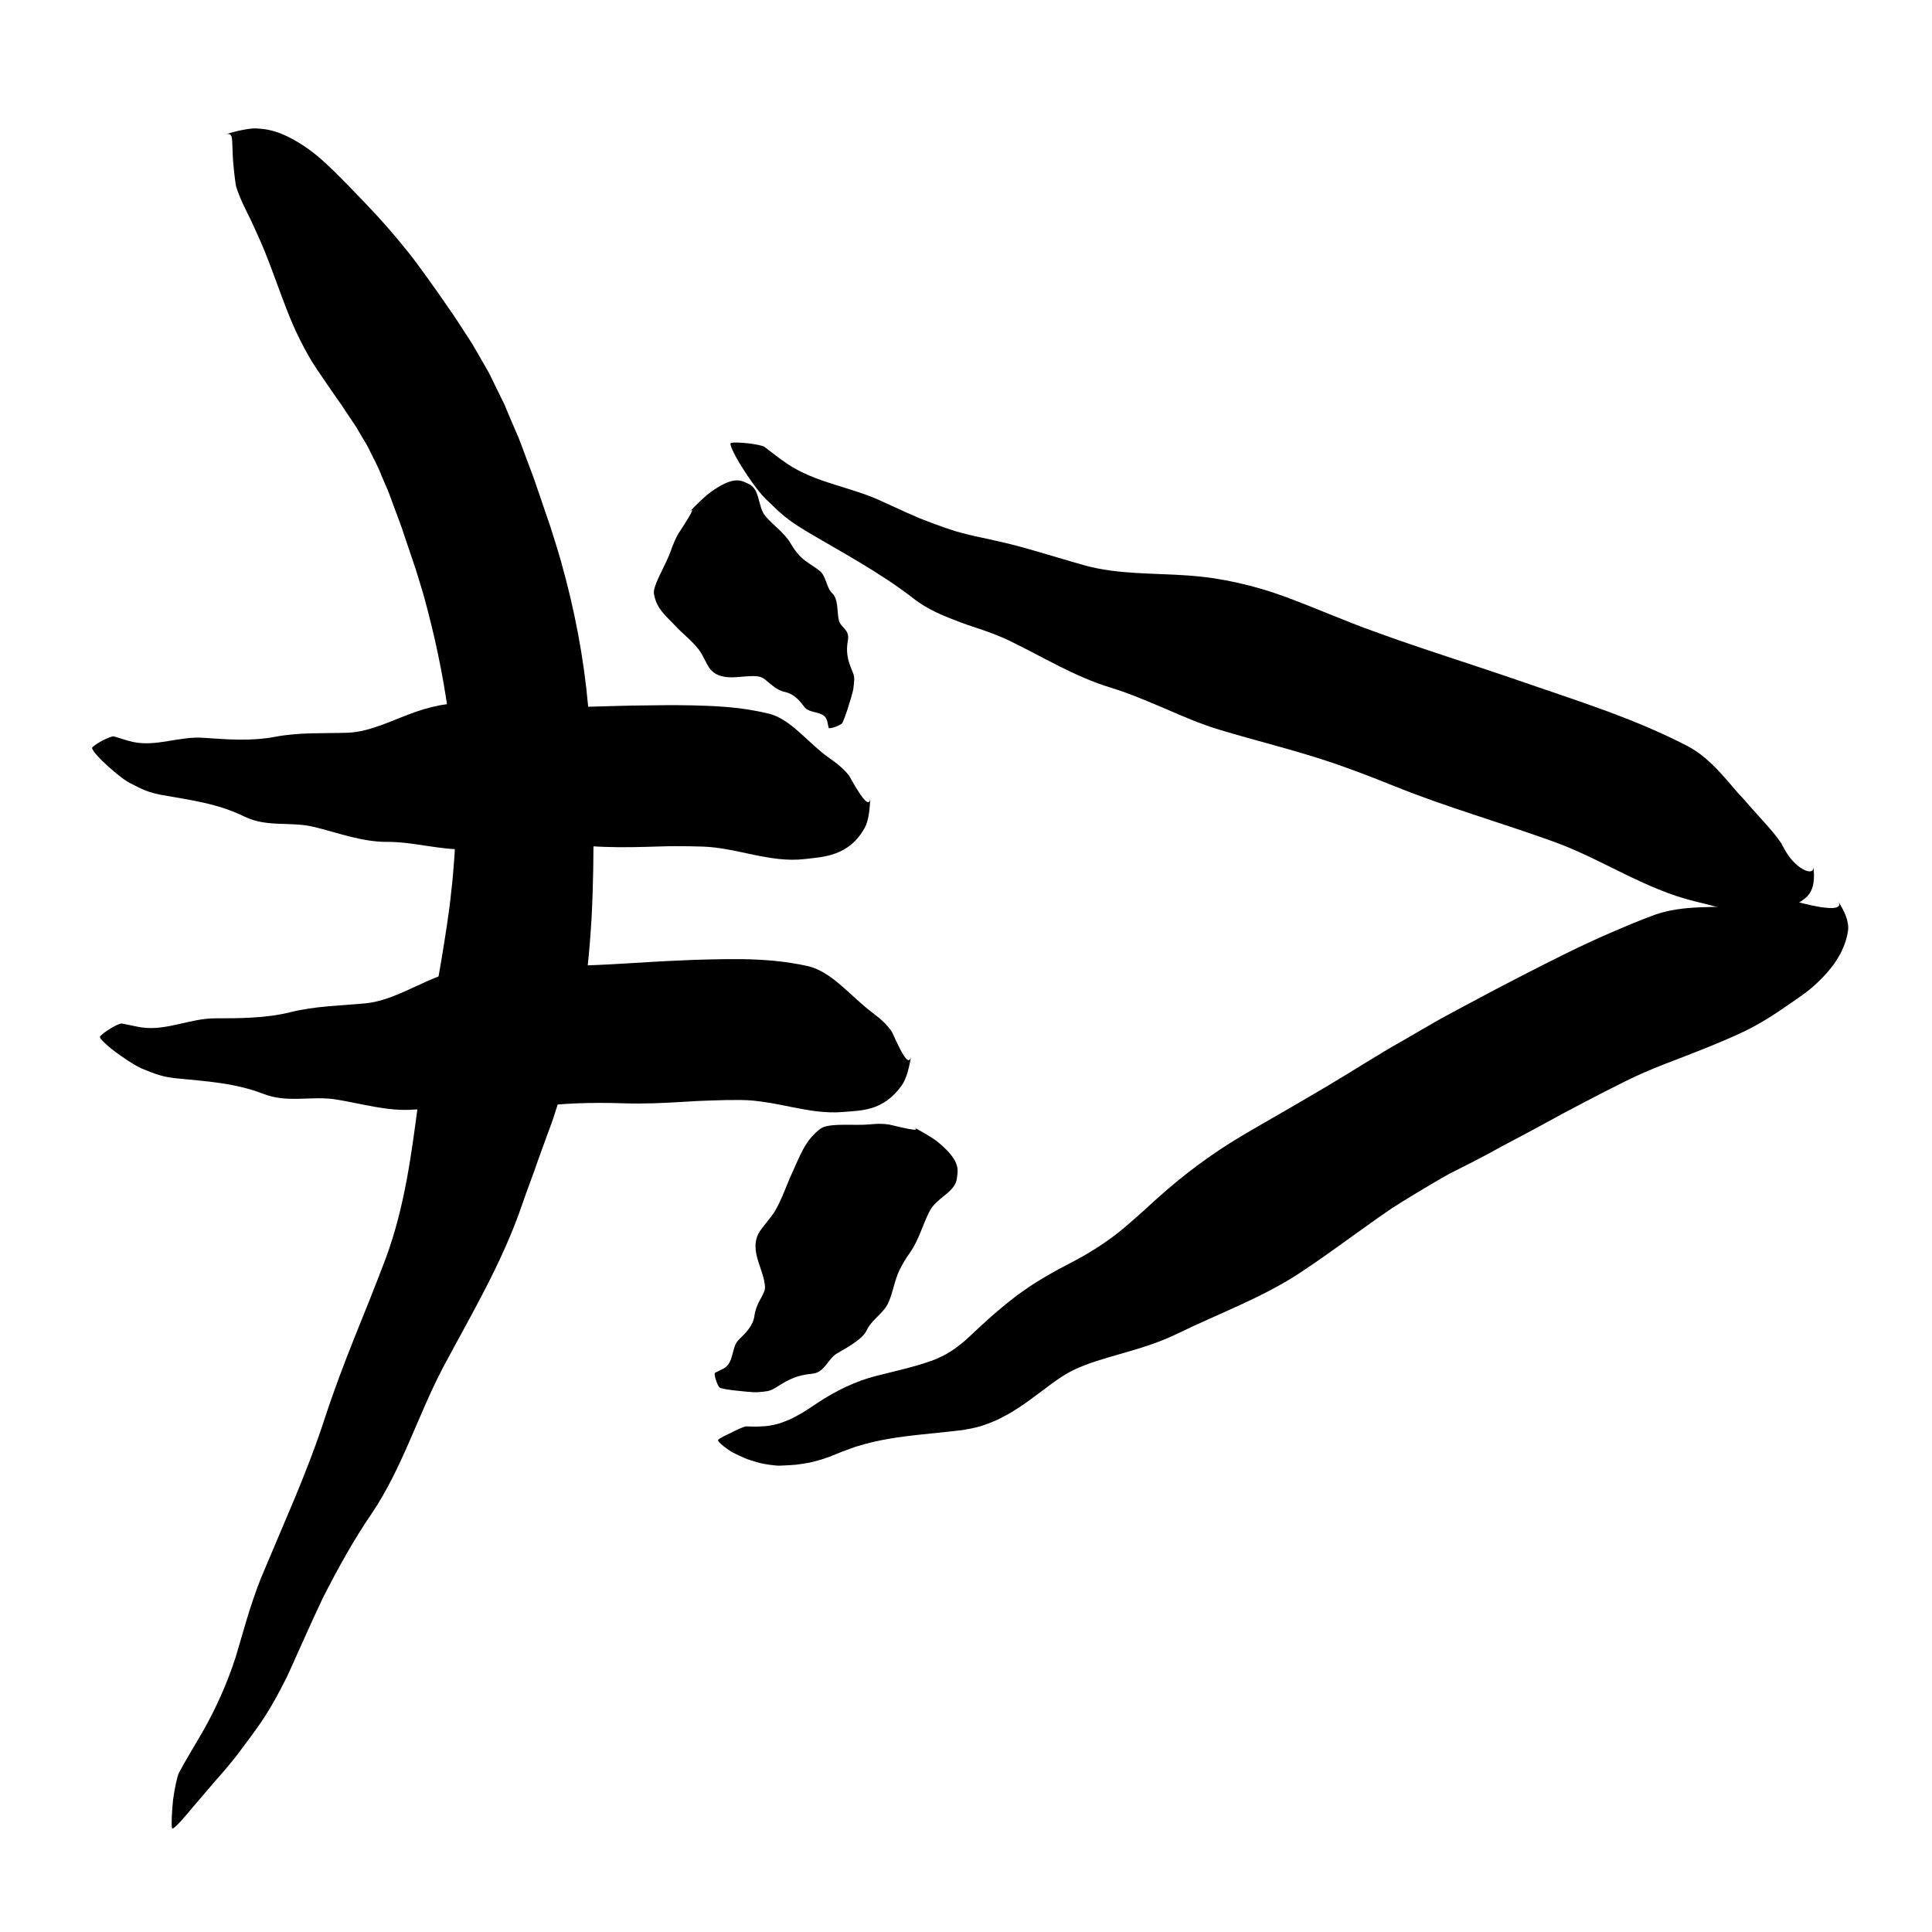 <?xml version="1.0" encoding="utf-8"?>
<!-- Generator: Adobe Illustrator 16.0.0, SVG Export Plug-In . SVG Version: 6.00 Build 0)  -->
<!DOCTYPE svg PUBLIC "-//W3C//DTD SVG 1.1//EN" "http://www.w3.org/Graphics/SVG/1.1/DTD/svg11.dtd">
<svg version="1.1" id="Layer_1" xmlns="http://www.w3.org/2000/svg" xmlns:xlink="http://www.w3.org/1999/xlink" x="0px" y="0px"
	 width="500px" height="500px" viewBox="0 0 500 500" enable-background="new 0 0 500 500" xml:space="preserve">
<g>
	<g>
		<g>
			<path d="M106.201,287.131l-0.223,0.032C106.08,287.17,106.148,287.229,106.201,287.131z"/>
			<path d="M138.601,285.942l-0.043,0.396C138.61,286.203,138.613,286.066,138.601,285.942z"/>
			<path d="M143.648,250.464l0.193-0.059C143.747,250.396,143.689,250.42,143.648,250.464z"/>
			<g>
				<path d="M130.244,249.479c-5.96,0.045-11.865,1.215-17.65,3.581c-5.959,2.42-11.825,6-17.966,6.598
					c-6.503,0.629-12.974,0.683-19.424,2.285c-3.248,0.81-6.454,1.188-9.695,1.386c-3.252,0.212-6.515,0.214-9.83,0.212
					c-6.399-0.006-12.555,3.264-18.985,2.361c-1.719-0.259-3.442-0.713-5.167-1.006c-0.85-0.147-4.892,2.308-5.631,3.371
					c-0.336,0.481,2.29,2.657,3.013,3.228c2.383,1.884,5.974,4.271,7.788,5.041c3.671,1.508,5.372,2.172,9.049,2.543
					c7.594,0.778,14.952,1.124,22.521,4.051c6.165,2.398,12.446,0.413,18.632,1.403c6.7,1.071,13.439,3.145,20.104,2.631
					c7.093-0.521,14.272,1.161,21.361,0.497c3.493-0.327,6.976-0.799,10.46-1.235c3.475-0.427,6.875-0.74,10.335-0.879
					c4.025-0.15,8.057-0.156,12.089-0.015c5.094,0.179,10.165-0.051,15.235-0.351l3.803-0.233l3.833-0.146
					c2.569-0.095,5.093-0.144,7.614-0.123c2.296,0.006,4.526,0.277,6.754,0.626c2.241,0.335,4.418,0.815,6.595,1.242
					c2.192,0.406,4.327,0.836,6.472,1.085c2.163,0.223,4.286,0.346,6.449,0.163c4.654-0.441,10.509-0.044,15.397-6.929
					c1.195-1.685,1.981-4.854,2.409-7.686c-0.356,2.323-1.467,0.9-2.594-1.176c-1.12-2.075-2.279-4.805-2.454-5.058
					c-2.085-3.063-4.68-4.451-7.13-6.598c-2.375-2.03-4.648-4.268-7.04-6.23c-2.379-1.924-4.844-3.467-7.579-4.111
					c-2.833-0.617-5.68-1.051-8.504-1.335c-2.794-0.252-5.638-0.416-8.395-0.442c-2.768-0.036-5.553-0.006-8.271,0.068l-4.104,0.108
					l-4.143,0.183c-9.405,0.369-18.779,1.261-28.192,1.342c-2.815,0.021-5.686-0.11-8.583-0.251
					C135.957,249.565,133.105,249.463,130.244,249.479z"/>
			</g>
		</g>
	</g>
</g>
<g>
	<g>
		<g>
			<path d="M99.366,217.788l-0.216,0.017C99.247,217.818,99.309,217.882,99.366,217.788z"/>
			<path d="M130.633,218.635l-0.062,0.394C130.629,218.896,130.639,218.759,130.633,218.635z"/>
			<path d="M137.086,183.361l0.182-0.052C137.181,183.297,137.127,183.319,137.086,183.361z"/>
			<g>
				<path d="M124.568,181.814c-5.648-0.3-11.341,0.427-16.983,2.411c-5.815,2.029-11.626,5.154-17.523,5.407
					c-6.269,0.21-12.471-0.151-18.75,1.033c-6.325,1.205-12.4,0.709-18.724,0.27c-6.091-0.441-12.192,2.403-18.254,1.064
					c-1.619-0.363-3.224-0.96-4.84-1.407c-0.796-0.22-4.832,1.878-5.622,2.874c-0.359,0.451,1.969,2.845,2.615,3.475
					c2.123,2.071,5.371,4.799,7.049,5.667c3.398,1.754,4.978,2.532,8.472,3.153c7.22,1.295,14.232,2.126,21.336,5.603
					c5.737,2.789,11.86,1.21,17.703,2.595c3.167,0.746,6.314,1.75,9.488,2.546c3.184,0.786,6.379,1.386,9.598,1.37
					c6.847-0.04,13.65,2.123,20.507,1.939c6.774-0.223,13.584-1.194,20.377-1.204c3.97-0.018,7.941,0.107,11.916,0.382
					c1.253,0.086,2.516,0.147,3.76,0.188c1.201,0.043,2.4,0.065,3.6,0.073c2.398,0.015,4.794-0.031,7.191-0.094
					c2.404-0.05,4.776-0.176,7.208-0.171c2.429-0.001,4.857,0.021,7.285,0.112c8.742,0.289,17.348,4.286,26.329,3.217
					c4.818-0.571,11.335-0.676,15.485-8.076c1.008-1.8,1.364-5.038,1.417-7.901c-0.094,4.699-5.145-5.197-5.505-5.662
					c-2.234-2.822-4.731-4.084-7.093-6.032c-4.553-3.768-8.638-8.724-13.598-9.936c-2.599-0.634-5.198-1.091-7.798-1.424
					c-2.636-0.31-5.275-0.495-7.917-0.61c-2.642-0.114-5.285-0.158-7.932-0.183c-2.635-0.044-5.359,0.063-8.042,0.063
					c-2.29,0.013-4.58,0.059-6.868,0.117l-6.761,0.19c-4.366,0.123-8.734,0.209-13.104,0.093
					C135.363,182.811,129.959,182.047,124.568,181.814z"/>
			</g>
		</g>
	</g>
</g>
<g>
	<g>
		<g>
			<path d="M286.191,177.479l-0.309-0.078C286.016,177.456,286.085,177.545,286.191,177.479z"/>
			<path d="M329.78,192.353l-0.21,0.344C329.692,192.599,329.749,192.474,329.78,192.353z"/>
			<path d="M350.234,162.028l0.279,0.039C350.392,162.014,350.307,162.009,350.234,162.028z"/>
			<g>
				<path d="M332.685,154.471c-4.02-1.483-8.13-2.7-12.319-3.636c-2.095-0.469-4.209-0.867-6.343-1.193
					c-2.14-0.314-4.31-0.539-6.489-0.7c-8.992-0.654-18.228-0.238-26.766-2.608c-4.521-1.261-8.978-2.653-13.469-3.928
					c-2.176-0.628-4.336-1.224-6.535-1.762c-1.098-0.269-2.202-0.522-3.314-0.758c-1.106-0.258-2.218-0.513-3.342-0.738
					c-2.26-0.456-4.476-1.004-6.659-1.625c-2.168-0.671-4.302-1.425-6.418-2.221l-3.162-1.23c-1.046-0.438-2.083-0.9-3.124-1.361
					c-2.071-0.942-4.149-1.888-6.244-2.841c-7.985-3.848-17.31-4.805-24.81-9.867c-1.997-1.347-3.88-2.867-5.813-4.326
					c-0.949-0.709-7.19-1.424-8.684-1.046c-0.679,0.169,1.356,3.829,1.945,4.819c1.915,3.249,5.105,7.842,7.031,9.68
					c1.934,1.88,3.363,3.252,4.87,4.504c1.517,1.236,3.123,2.332,5.399,3.7c9.429,5.636,18.886,10.543,27.923,17.512
					c3.628,2.889,7.89,4.587,12.174,6.204c2.141,0.813,4.354,1.465,6.508,2.247c2.137,0.754,4.345,1.623,6.301,2.572
					c8.589,4.17,16.837,9.264,25.904,12.029c4.826,1.469,9.475,3.459,14.125,5.431c4.646,2.008,9.291,4.044,14.131,5.501
					c9.54,2.885,19.252,5.211,28.713,8.373c5.515,1.864,10.958,3.956,16.362,6.137c13.65,5.54,27.799,9.523,41.608,14.523
					c12.491,4.527,23.45,12.256,36.483,15.416c0.418,0.103,0.846,0.208,1.281,0.314c0.313,0.072,0.631,0.145,0.953,0.219
					c0.775,0.205,1.573,0.416,2.383,0.63c1.801,0.481,4.042,1.08,6.695,1.477c2.64,0.393,5.729,0.566,8.867,0.062
					c3.124-0.492,6.248-1.701,8.562-3.712c2.223-1.967,2.247-5.315,1.855-8.128c0.172,1.162-0.407,1.503-1.344,1.336
					c-0.939-0.19-2.211-0.949-3.284-1.982c-2.217-2.048-3.495-5.054-3.688-5.322c-2.387-3.445-4.877-5.853-7.648-9.033
					c-0.661-0.768-1.353-1.554-2.063-2.351l-1.122-1.198c-0.389-0.406-0.655-0.752-0.986-1.13c-1.265-1.482-2.515-2.956-3.806-4.358
					c-2.583-2.805-5.327-5.323-8.661-7.053c-13.976-7.242-28.784-11.783-43.542-16.895c-12.55-4.339-25.235-8.232-37.708-12.803
					C347.935,160.671,340.391,157.319,332.685,154.471z"/>
			</g>
		</g>
	</g>
</g>
<g>
	<g>
		<g>
			<path d="M303.695,345.549l-0.331,0.18C303.521,345.667,303.648,345.677,303.695,345.549z"/>
			<path d="M349.47,319.666l0.132,0.384C349.607,319.889,349.546,319.766,349.47,319.666z"/>
			<path d="M339.04,284.369l0.223-0.207C339.137,284.23,339.073,284.298,339.04,284.369z"/>
			<g>
				<path d="M321.094,294.132c-7.729,4.606-14.722,9.854-21.245,15.691c-1.686,1.459-3.339,3.081-5.024,4.549
					c-1.694,1.472-3.371,2.975-5.151,4.418c-3.593,2.847-7.725,5.52-12.339,7.908l-3.705,1.964
					c-1.248,0.715-2.492,1.374-3.736,2.131c-1.242,0.784-2.491,1.504-3.713,2.352l-1.826,1.28c-0.599,0.428-1.24,0.866-1.747,1.279
					c-4.384,3.368-8.071,6.758-11.396,9.906c-0.824,0.755-1.687,1.589-2.516,2.204c-0.837,0.646-1.696,1.351-2.537,1.836
					c-0.846,0.535-1.704,1.09-2.551,1.441l-1.278,0.605c-0.447,0.199-1.029,0.38-1.539,0.566c-4.189,1.515-8.928,2.511-14.169,3.854
					c-5.04,1.299-10.261,3.752-15.081,6.974l-2.935,1.94c-0.969,0.646-1.932,1.142-2.922,1.682c-0.99,0.555-1.984,0.934-3,1.323
					c-1.016,0.413-2.042,0.644-3.079,0.836c-1.108,0.244-2.216,0.271-3.303,0.313c-1.085,0.091-2.16-0.027-3.205-0.041
					c-0.26-0.026-0.734,0.229-1.351,0.445c-0.613,0.242-1.354,0.595-2.113,0.993c-1.525,0.726-3.183,1.476-3.744,2.008
					c-0.254,0.232,0.409,0.924,1.314,1.64c0.897,0.702,2.052,1.48,2.559,1.732c0.829,0.431,1.797,0.892,2.849,1.348
					c1.055,0.479,2.167,0.759,3.302,1.103c1.138,0.351,2.255,0.543,3.285,0.678c1.026,0.13,1.987,0.259,2.718,0.215
					c1.486-0.069,2.821-0.108,4.025-0.232c1.191-0.147,2.291-0.31,3.389-0.511c2.142-0.465,4.292-1.079,7.018-2.222l1.066-0.435
					l0.533-0.219l0.47-0.171l1.854-0.676c1.197-0.489,2.516-0.802,3.773-1.176c2.55-0.697,5.231-1.205,7.984-1.624
					c1.403-0.207,2.828-0.386,4.261-0.553c1.486-0.186,2.943-0.317,4.479-0.482c1.557-0.194,3.081-0.277,4.718-0.495l2.458-0.275
					c0.425-0.055,0.805-0.059,1.271-0.15l1.387-0.254c1.501-0.276,3.053-0.62,4.407-1.148c1.393-0.502,2.827-1.058,4.055-1.723
					c1.264-0.651,2.566-1.344,3.677-2.082c1.144-0.732,2.327-1.498,3.346-2.256c4.247-3.045,7.923-6.188,11.649-8.02
					c3.771-1.811,7.963-2.989,12.526-4.294c4.537-1.313,9.598-2.756,14.675-5.27c10.737-5.199,21.845-9.275,31.405-15.568
					c2.357-1.548,4.671-3.131,6.921-4.737c2.277-1.604,4.524-3.217,6.735-4.821l6.66-4.754l3.343-2.315
					c1.097-0.715,2.187-1.396,3.291-2.081c2.574-1.59,5.167-3.151,7.775-4.682c1.311-0.759,2.599-1.535,3.938-2.259l4.102-2.082
					c3.464-1.733,6.87-3.554,10.247-5.427c3.459-1.816,6.923-3.66,10.359-5.533l5.16-2.813l5.276-2.776
					c3.524-1.845,7.045-3.659,10.624-5.431c3.269-1.62,6.614-3.032,9.991-4.363c1.697-0.65,3.391-1.301,5.084-1.95l5.126-2.022
					c3.417-1.369,6.82-2.784,10.154-4.367c1.668-0.765,3.316-1.675,4.94-2.628c1.624-0.952,3.223-1.961,4.787-3.041
					c1.657-1.144,3.479-2.352,5.311-3.673c0.913-0.673,1.841-1.321,2.728-2.1c0.888-0.772,1.757-1.579,2.588-2.424
					c3.323-3.381,6.028-7.386,6.78-12.295c0.364-2.389-1.028-5.346-2.617-7.728c1.306,1.954-1.229,2.055-4.142,1.633
					c-2.917-0.419-6.197-1.373-6.575-1.404c-2.303-0.183-4.459,0.005-6.568,0.293c-1.043,0.156-2.092,0.313-3.139,0.469
					c-1.067,0.124-2.135,0.238-3.212,0.308c-8.377,0.533-16.303-0.359-23.832,2.31c-1.953,0.719-3.882,1.475-5.79,2.262
					l-5.733,2.433c-3.834,1.664-7.607,3.435-11.349,5.27c-3.75,1.839-7.563,3.78-11.321,5.718l-5.657,2.924
					c-1.904,1.011-3.812,2.022-5.721,3.035c-3.252,1.715-6.488,3.458-9.718,5.212c-3.229,1.824-6.451,3.735-9.677,5.599
					c-6.479,3.609-12.84,7.778-19.346,11.626c-1.91,1.125-3.837,2.26-5.776,3.402c-1.887,1.098-3.787,2.203-5.694,3.313
					c-1.891,1.09-3.79,2.185-5.692,3.281C324.822,291.93,322.949,293.015,321.094,294.132z"/>
			</g>
		</g>
	</g>
</g>
<g>
	<g>
		<g>
			<path d="M224.132,344.448l-0.027,0.093C224.136,344.51,224.204,344.516,224.132,344.448z"/>
			<path d="M230.88,332.611l0.342,0.197C231.114,332.729,230.993,332.664,230.88,332.611z"/>
			<path d="M200.383,314.717l-0.014-0.09C200.343,314.653,200.353,314.684,200.383,314.717z"/>
			<g>
				<path d="M196.705,318.562c-1.265,1.819-1.517,4.135-0.721,7.044c0.41,1.497,1.055,3.135,1.497,4.686
					c0.222,0.77,0.389,1.541,0.458,2.215c0.082,0.595,0.056,1.146-0.125,1.609c-0.196,0.49-0.416,0.964-0.646,1.438
					c-0.271,0.477-0.543,0.952-0.79,1.447c-0.252,0.497-0.455,1.006-0.652,1.569c-0.212,0.566-0.375,1.174-0.462,1.844
					c-0.151,1.337-0.737,2.483-1.471,3.487c-0.713,0.981-1.686,1.938-2.64,2.868c-1.887,1.854-1.157,5.764-3.741,7.33
					c-0.711,0.396-1.586,0.754-2.358,1.18c-0.389,0.226,0.439,2.977,1.13,3.773c0.312,0.36,2.902,0.663,3.576,0.757
					c2.253,0.258,5.188,0.569,6.269,0.496c2.205-0.169,3.154-0.231,4.417-1.014c1.365-0.812,2.548-1.62,4.063-2.321
					c0.746-0.344,1.542-0.646,2.426-0.876c0.89-0.238,1.895-0.443,3.018-0.54c0.911-0.088,1.607-0.331,2.193-0.715
					c0.59-0.399,1.059-0.901,1.493-1.432l1.286-1.617c0.453-0.557,0.962-1.071,1.624-1.482c0.712-0.457,1.494-0.839,2.261-1.315
					c0.768-0.474,1.547-0.957,2.292-1.477c0.372-0.26,0.735-0.529,1.083-0.81l0.51-0.431c0.141-0.123,0.276-0.247,0.406-0.375
					c0.521-0.512,0.955-1.075,1.254-1.714c1.265-2.711,4.481-4.406,5.628-7.215c1.191-2.785,1.548-5.696,2.814-8.278
					c0.725-1.502,1.579-2.94,2.568-4.317c0.624-0.869,1.159-1.787,1.633-2.72c0.456-0.907,0.857-1.839,1.242-2.777
					c0.771-1.878,1.478-3.786,2.427-5.579c0.862-1.596,2.503-2.898,3.989-4.079c1.483-1.208,2.793-2.481,3-4.343
					c0.221-1.979,1.1-4.326-4.831-9.23c-1.443-1.193-4.261-2.812-6.796-4.144c4.166,2.176-5.457-0.425-5.941-0.476
					c-2.887-0.412-4.435-0.004-6.58,0.06c-4.156,0.119-9.3-0.399-11.239,1.071c-2.061,1.563-3.349,3.345-4.399,5.256
					c-1.052,1.914-1.849,3.95-2.775,5.937c-0.395,0.844-0.76,1.7-1.115,2.563l-1.023,2.497c-0.683,1.653-1.399,3.292-2.299,4.843
					C199.569,315.08,197.919,316.811,196.705,318.562z"/>
			</g>
		</g>
	</g>
</g>
<g>
	<g>
		<g>
			<path d="M215.535,153.814l0.061,0.036C215.583,153.819,215.616,153.76,215.535,153.814z"/>
			<path d="M209.15,146.257l0.3-0.254C209.341,146.079,209.239,146.17,209.15,146.257z"/>
			<path d="M181.965,168.765l-0.079-0.01C181.897,168.785,181.925,168.783,181.965,168.765z"/>
			<g>
				<path d="M183.631,172.938c1.117,1.58,3.069,2.397,5.857,2.354c2.878-0.042,6.488-0.871,8.156,0.309
					c1.734,1.259,3.052,2.913,5.461,3.468c2.458,0.549,3.785,2.206,5.117,3.954c0.664,0.84,1.807,1.081,2.996,1.377
					c1.194,0.298,2.289,0.657,2.73,1.83c0.232,0.631,0.32,1.446,0.513,2.15c0.102,0.353,2.542-0.436,3.352-1.073
					c0.367-0.288,1.165-2.683,1.38-3.31c0.679-2.081,1.535-4.849,1.66-5.837c0.246-2.006,0.363-2.887-0.093-3.998
					c-0.911-2.325-2.016-4.493-1.338-8.357c0.563-3.082-1.966-3.266-2.376-5.454c-0.44-2.397-0.137-5.36-1.624-6.767
					c-1.588-1.473-1.572-4.453-3.257-5.818c-1.664-1.351-3.775-2.375-5.242-3.959c-0.858-0.931-1.607-1.956-2.254-3.089
					c-1.679-2.901-4.494-4.659-6.623-7.194c-0.975-1.154-1.297-2.901-1.761-4.531c-0.463-1.628-1.04-3.127-2.688-3.839
					c-1.694-0.724-3.553-2.209-9.719,2.23c-1.499,1.081-3.807,3.361-5.782,5.434c3.256-3.389-2.282,4.888-2.534,5.282
					c-1.406,2.506-1.686,3.927-2.486,5.8c-1.546,3.637-4.14,7.854-3.835,9.766c0.625,3.931,3.241,5.836,5.565,8.336
					c1.947,2.084,4.283,3.817,6.079,6.166C181.946,169.568,182.596,171.435,183.631,172.938z"/>
			</g>
		</g>
	</g>
</g>
<g>
	<g>
		<g>
			<path d="M134.383,313.656l-0.156,0.504C134.317,313.94,134.428,313.815,134.383,313.656z"/>
			<path d="M152.553,238.146l0.376,0.188C152.812,238.178,152.678,238.141,152.553,238.146z"/>
			<path d="M118.266,220.676l-0.047-0.409C118.204,220.461,118.225,220.583,118.266,220.676z"/>
			<g>
				<path d="M114.261,248.268c-0.282,1.525-0.545,3.053-0.79,4.583c-0.213,1.531-0.592,3.065-0.852,4.604
					c-0.565,3.076-1.056,6.168-1.472,9.282c-0.57,3.109-1.113,6.238-1.557,9.395c-0.238,1.577-0.401,3.164-0.65,4.753
					c-0.266,1.587-0.513,3.182-0.742,4.783c-1.721,13.192-3.525,26.905-8.332,39.905c-1.309,3.437-2.614,6.85-3.981,10.265
					c-1.374,3.421-2.746,6.837-4.118,10.253c-2.732,6.854-5.377,13.822-7.68,20.87c-1.159,3.56-2.4,7.04-3.713,10.504
					c-1.315,3.481-2.696,6.92-4.126,10.338c-2.906,6.877-5.812,13.756-8.763,20.74c-1.357,3.434-2.521,6.938-3.597,10.462
					c-0.975,3.314-1.949,6.627-2.923,9.938c-2.084,6.418-4.944,12.98-8.6,19.382c-1.986,3.389-4.104,6.848-6.041,10.449
					c-0.446,0.914-1.121,3.928-1.533,7c-0.324,3.135-0.469,6.247-0.277,7.317c0.179,0.944,4.193-3.96,5.25-5.24
					c1.782-2.078,4.037-4.709,6.197-7.23c2.183-2.439,4.11-4.768,5.368-6.392c4.919-6.617,7.383-9.579,11.356-17.197l1.527-2.968
					l1.402-3.08c0.896-1.996,1.789-3.986,2.681-5.973c1.722-3.845,3.454-7.659,5.24-11.434c3.841-7.51,7.844-14.853,12.737-21.996
					c3.881-5.747,6.896-12.182,9.746-18.691c2.843-6.521,5.495-13.044,8.794-19.281c7.158-13.413,15.146-26.801,20.262-41.704
					c1.342-3.971,2.889-7.842,4.249-11.859l2.162-5.963c0.718-1.993,1.508-3.95,2.126-6.002c1.31-4.063,2.614-8.141,3.842-12.245
					c1.057-4.178,1.99-8.405,2.798-12.651c1.504-8.42,2.333-16.986,2.839-25.474c0.453-8.507,0.551-16.994,0.497-25.483
					c-0.077-9.908-0.54-19.814-1.404-29.722c-1.134-12.518-3.533-24.948-6.977-37.157c-0.857-3.043-1.847-6.105-2.787-9.093
					l-2.951-8.634c-0.506-1.448-0.944-2.859-1.501-4.338l-1.669-4.439l-1.659-4.442c-0.252-0.73-0.595-1.503-0.929-2.271
					l-0.995-2.303c-0.59-1.393-1.18-2.784-1.768-4.173l-0.434-1.046l-0.522-1.062l-1.046-2.127c-0.694-1.423-1.388-2.845-2.08-4.265
					c-0.705-1.416-1.545-2.74-2.312-4.119c-0.785-1.357-1.569-2.754-2.363-4.084l-2.411-3.718c-0.798-1.218-1.627-2.534-2.409-3.675
					l-2.333-3.374l-2.353-3.368l-2.29-3.208c-1.556-2.132-3.046-4.232-4.739-6.339c-3.385-4.214-6.928-8.335-10.735-12.281
					c-2.016-2.089-4.177-4.389-6.471-6.699c-1.147-1.155-2.327-2.313-3.539-3.448l-0.918-0.85l-1.277-1.146
					c-0.792-0.673-1.53-1.261-2.243-1.786c-1.436-1.07-2.787-1.945-4.045-2.665c-1.268-0.728-2.476-1.318-3.603-1.769
					c-2.316-0.938-4.297-1.284-6.516-1.396c-1.047-0.04-2.361,0.159-3.738,0.442c-1.396,0.28-2.894,0.656-4.242,1.137
					c1.134-0.375,1.535,0.021,1.691,0.937c0.123,0.917,0.123,2.442,0.207,4.208c0.151,3.53,0.75,7.803,0.877,8.288
					c0.91,2.969,2.354,5.737,3.625,8.328c0.337,0.661,0.595,1.261,0.876,1.872l0.939,2.067c0.624,1.377,1.239,2.755,1.808,4.146
					c2.205,5.391,3.972,10.72,6.015,15.872c1.022,2.576,2.113,5.108,3.365,7.586c1.251,2.478,2.651,5.063,4.315,7.505
					c1.784,2.617,3.416,5.036,5.131,7.476l1.285,1.819l1.12,1.707l2.255,3.362c0.416,0.566,0.656,1.083,0.981,1.618l0.931,1.583
					c0.609,1.059,1.32,2.062,1.801,3.178c1.056,2.195,2.232,4.218,3.189,6.738l1.545,3.59c0.516,1.217,0.976,2.619,1.473,3.917
					c0.968,2.673,2.005,5.193,2.921,8.081c0.946,2.808,1.893,5.619,2.84,8.431c0.474,1.406,0.833,2.707,1.257,4.066
					c0.397,1.35,0.846,2.681,1.183,4.058c5.062,18.513,8.089,38.022,7.973,57.584c0.024,1.46-0.062,2.927-0.11,4.397
					c-0.067,1.471-0.1,2.948-0.211,4.425c-0.242,2.952-0.425,5.926-0.804,8.887C116.206,236.477,115.222,242.391,114.261,248.268z"
					/>
			</g>
		</g>
	</g>
</g>
</svg>
